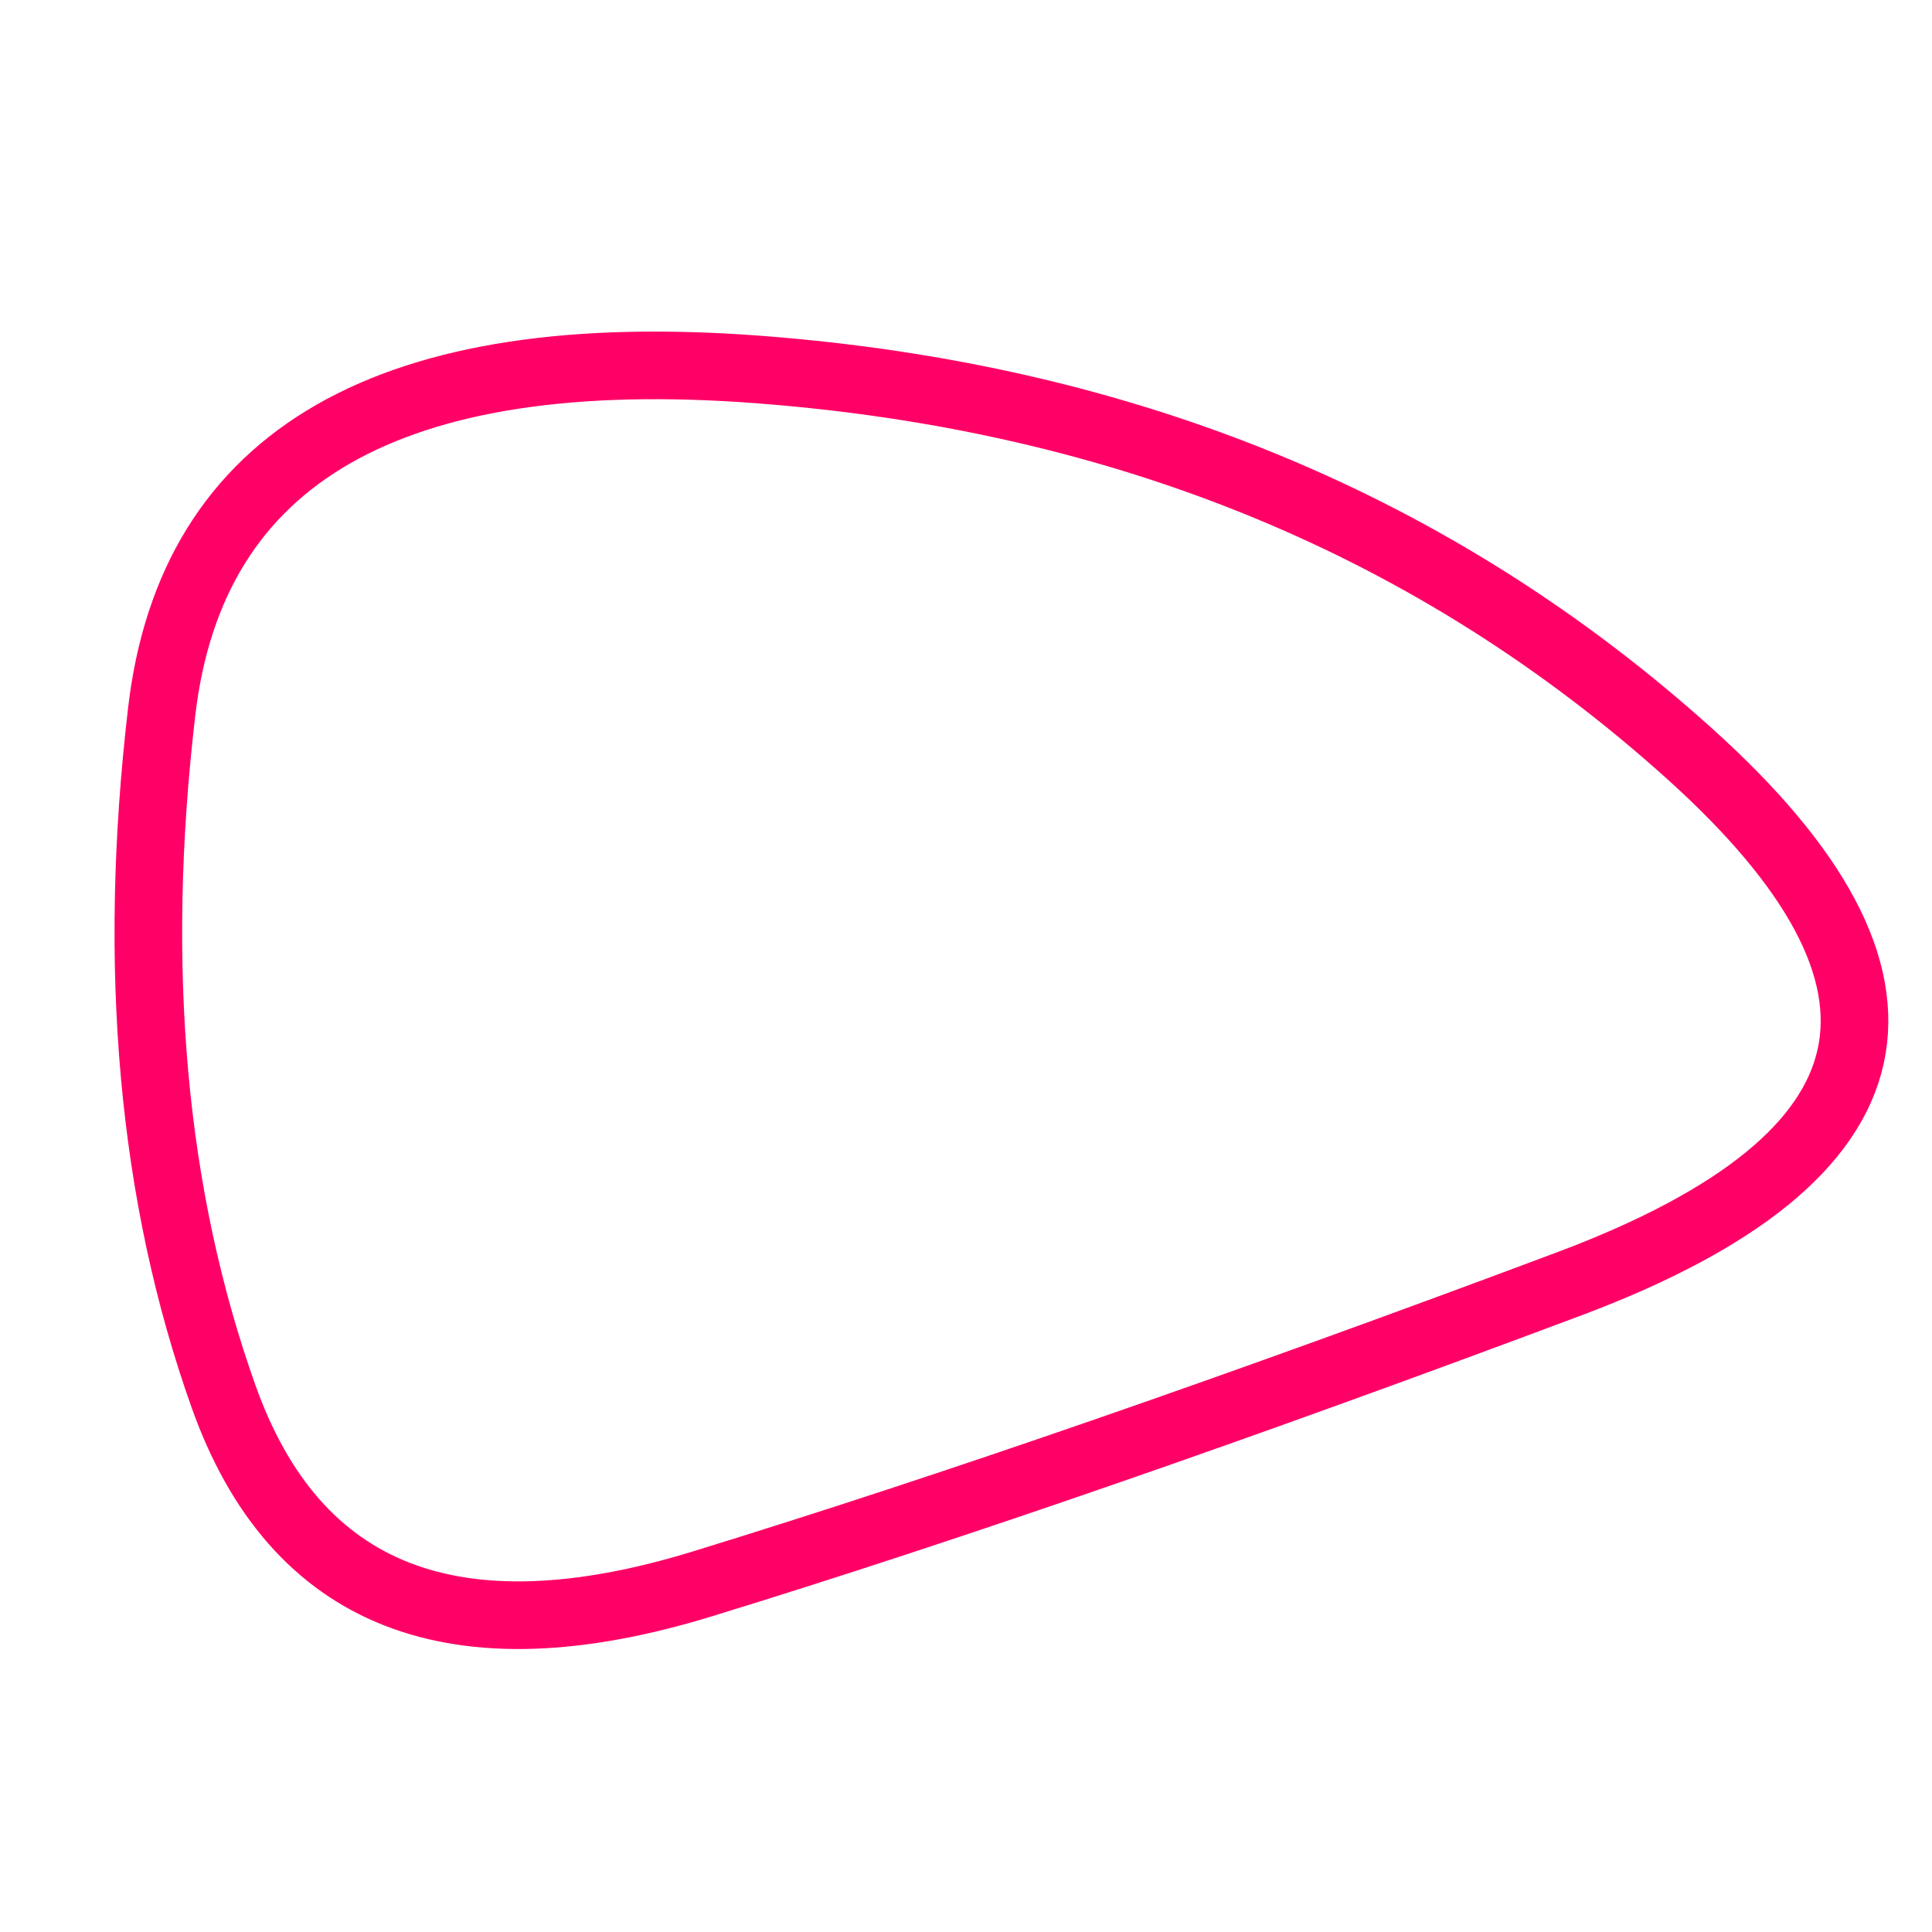 <?xml version="1.0" encoding="utf-8"?>
<!-- Generator: Adobe Illustrator 26.0.2, SVG Export Plug-In . SVG Version: 6.00 Build 0)  -->
<svg version="1.1" id="Layer_1" xmlns="http://www.w3.org/2000/svg" xmlns:xlink="http://www.w3.org/1999/xlink" x="0px" y="0px"
	 viewBox="0 0 200 200" style="enable-background:new 0 0 200 200;" xml:space="preserve">
<style type="text/css">
	.st0{fill:none;stroke:#FF0066;stroke-width:7;}
</style>
<g transform="translate(180.539, -4.447)">
	<path class="st0" d="M-17.7,137.2c-34.4,12.9-64.4,23.3-90.1,31.2c-25.7,7.9-42.2,1.4-49.6-19.4c-7.4-20.8-9.5-44.4-6.4-70.9
		c3.1-26.5,23.7-38.3,61.8-35.4c38.1,2.9,70.2,16.2,96.4,39.8S16.6,124.2-17.7,137.2z"/>
</g>
</svg>
